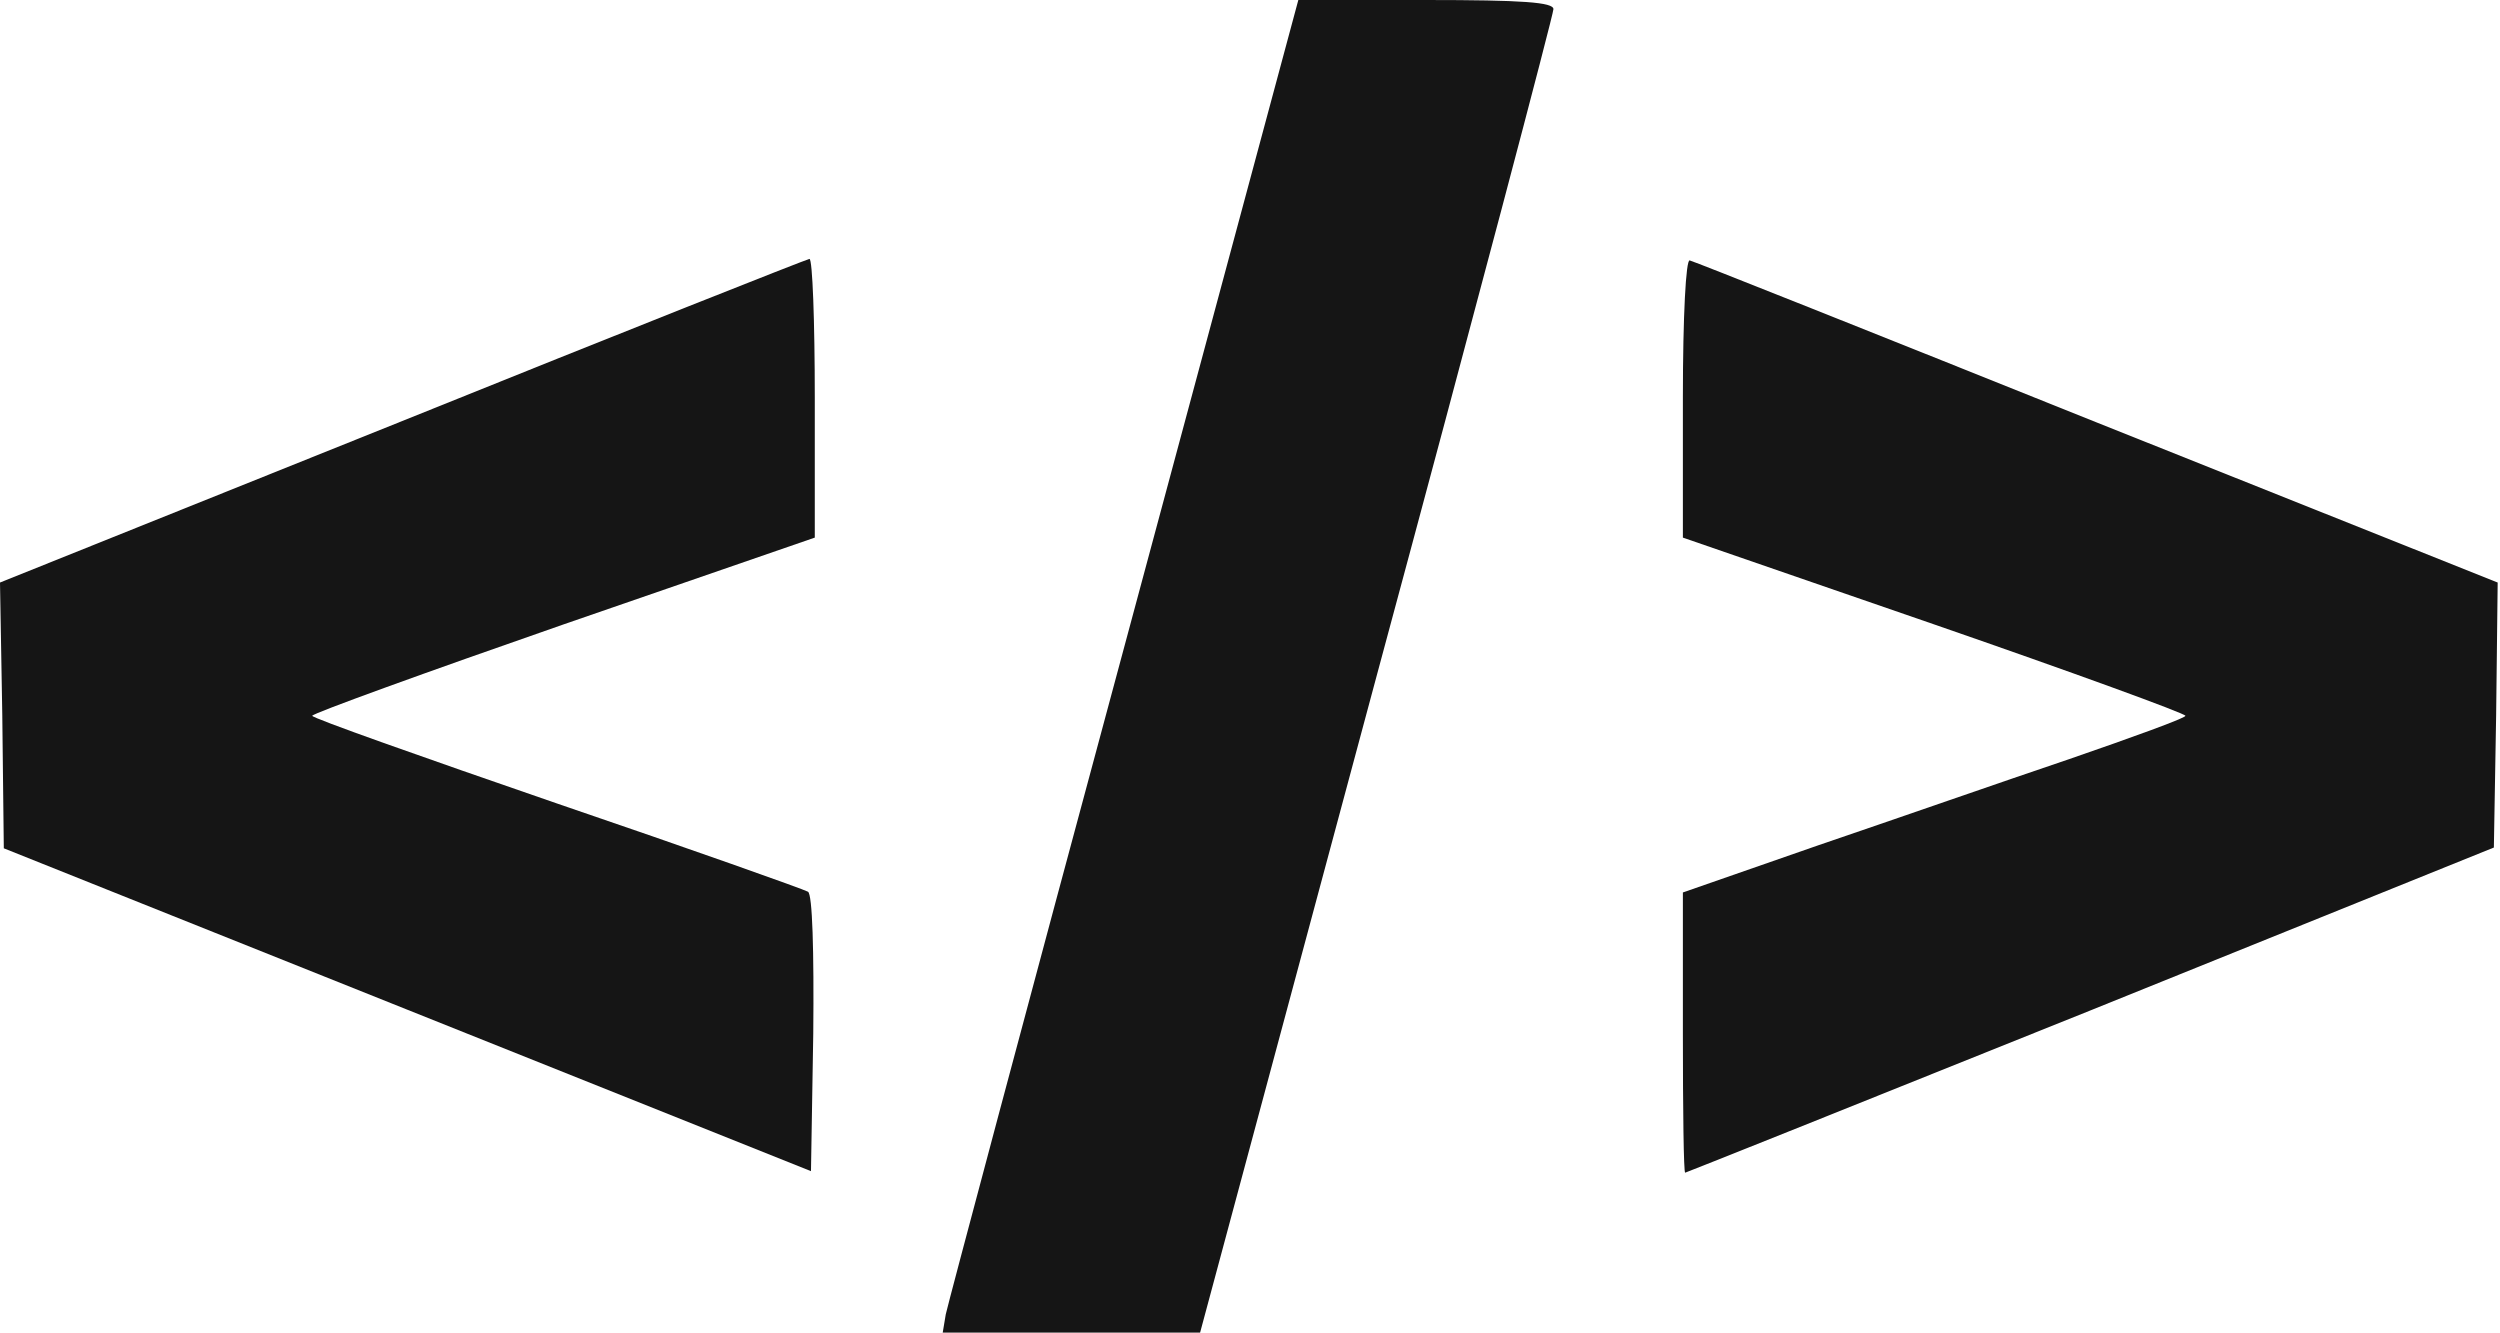 <svg width="454" height="242" viewBox="0 0 454 242" fill="none" xmlns="http://www.w3.org/2000/svg">
<g clip-path="url(#clip0_63_3295)">
<path d="M204.11 117.681C186.686 182.261 172.166 236.745 171.751 238.681L171.198 242H194.568H217.938L250.021 122.659C267.721 57.112 282.103 2.627 282.103 1.659C282.103 0.415 276.571 0 258.871 0H235.777L204.11 117.681Z" fill="#151515"/>
<path d="M73.015 76.472L0 105.789L0.415 129.85L0.691 154.05L73.983 183.367L147.274 212.683L147.689 187.654C147.827 172.719 147.551 162.347 146.721 161.933C146.03 161.518 125.425 154.189 101.087 145.891C76.61 137.456 56.697 130.403 56.697 129.989C56.697 129.574 77.302 122.106 102.331 113.394L147.966 97.63V72.323C147.966 58.357 147.551 47.017 146.998 47.017C146.306 47.155 113.118 60.293 73.015 76.472Z" fill="#151515"/>
<path d="M305.611 72.185V97.63L351.246 113.394C376.414 122.106 396.88 129.574 396.88 129.989C396.88 130.403 387.338 133.861 375.722 137.871C364.244 141.743 343.64 148.934 330.226 153.497L305.611 162.071V187.515C305.611 201.482 305.75 212.96 306.026 212.96C306.164 212.96 339.353 199.685 379.594 183.505L452.886 153.912L453.3 129.85L453.577 105.789L380.839 76.749C340.874 60.708 307.547 47.432 306.856 47.294C306.164 47.017 305.611 57.389 305.611 72.185Z" fill="#151515"/>
</g>
<defs>
<clipPath id="clip0_63_3295">
<rect width="453.577" height="242" fill="white"/>
</clipPath>
</defs>
</svg>
